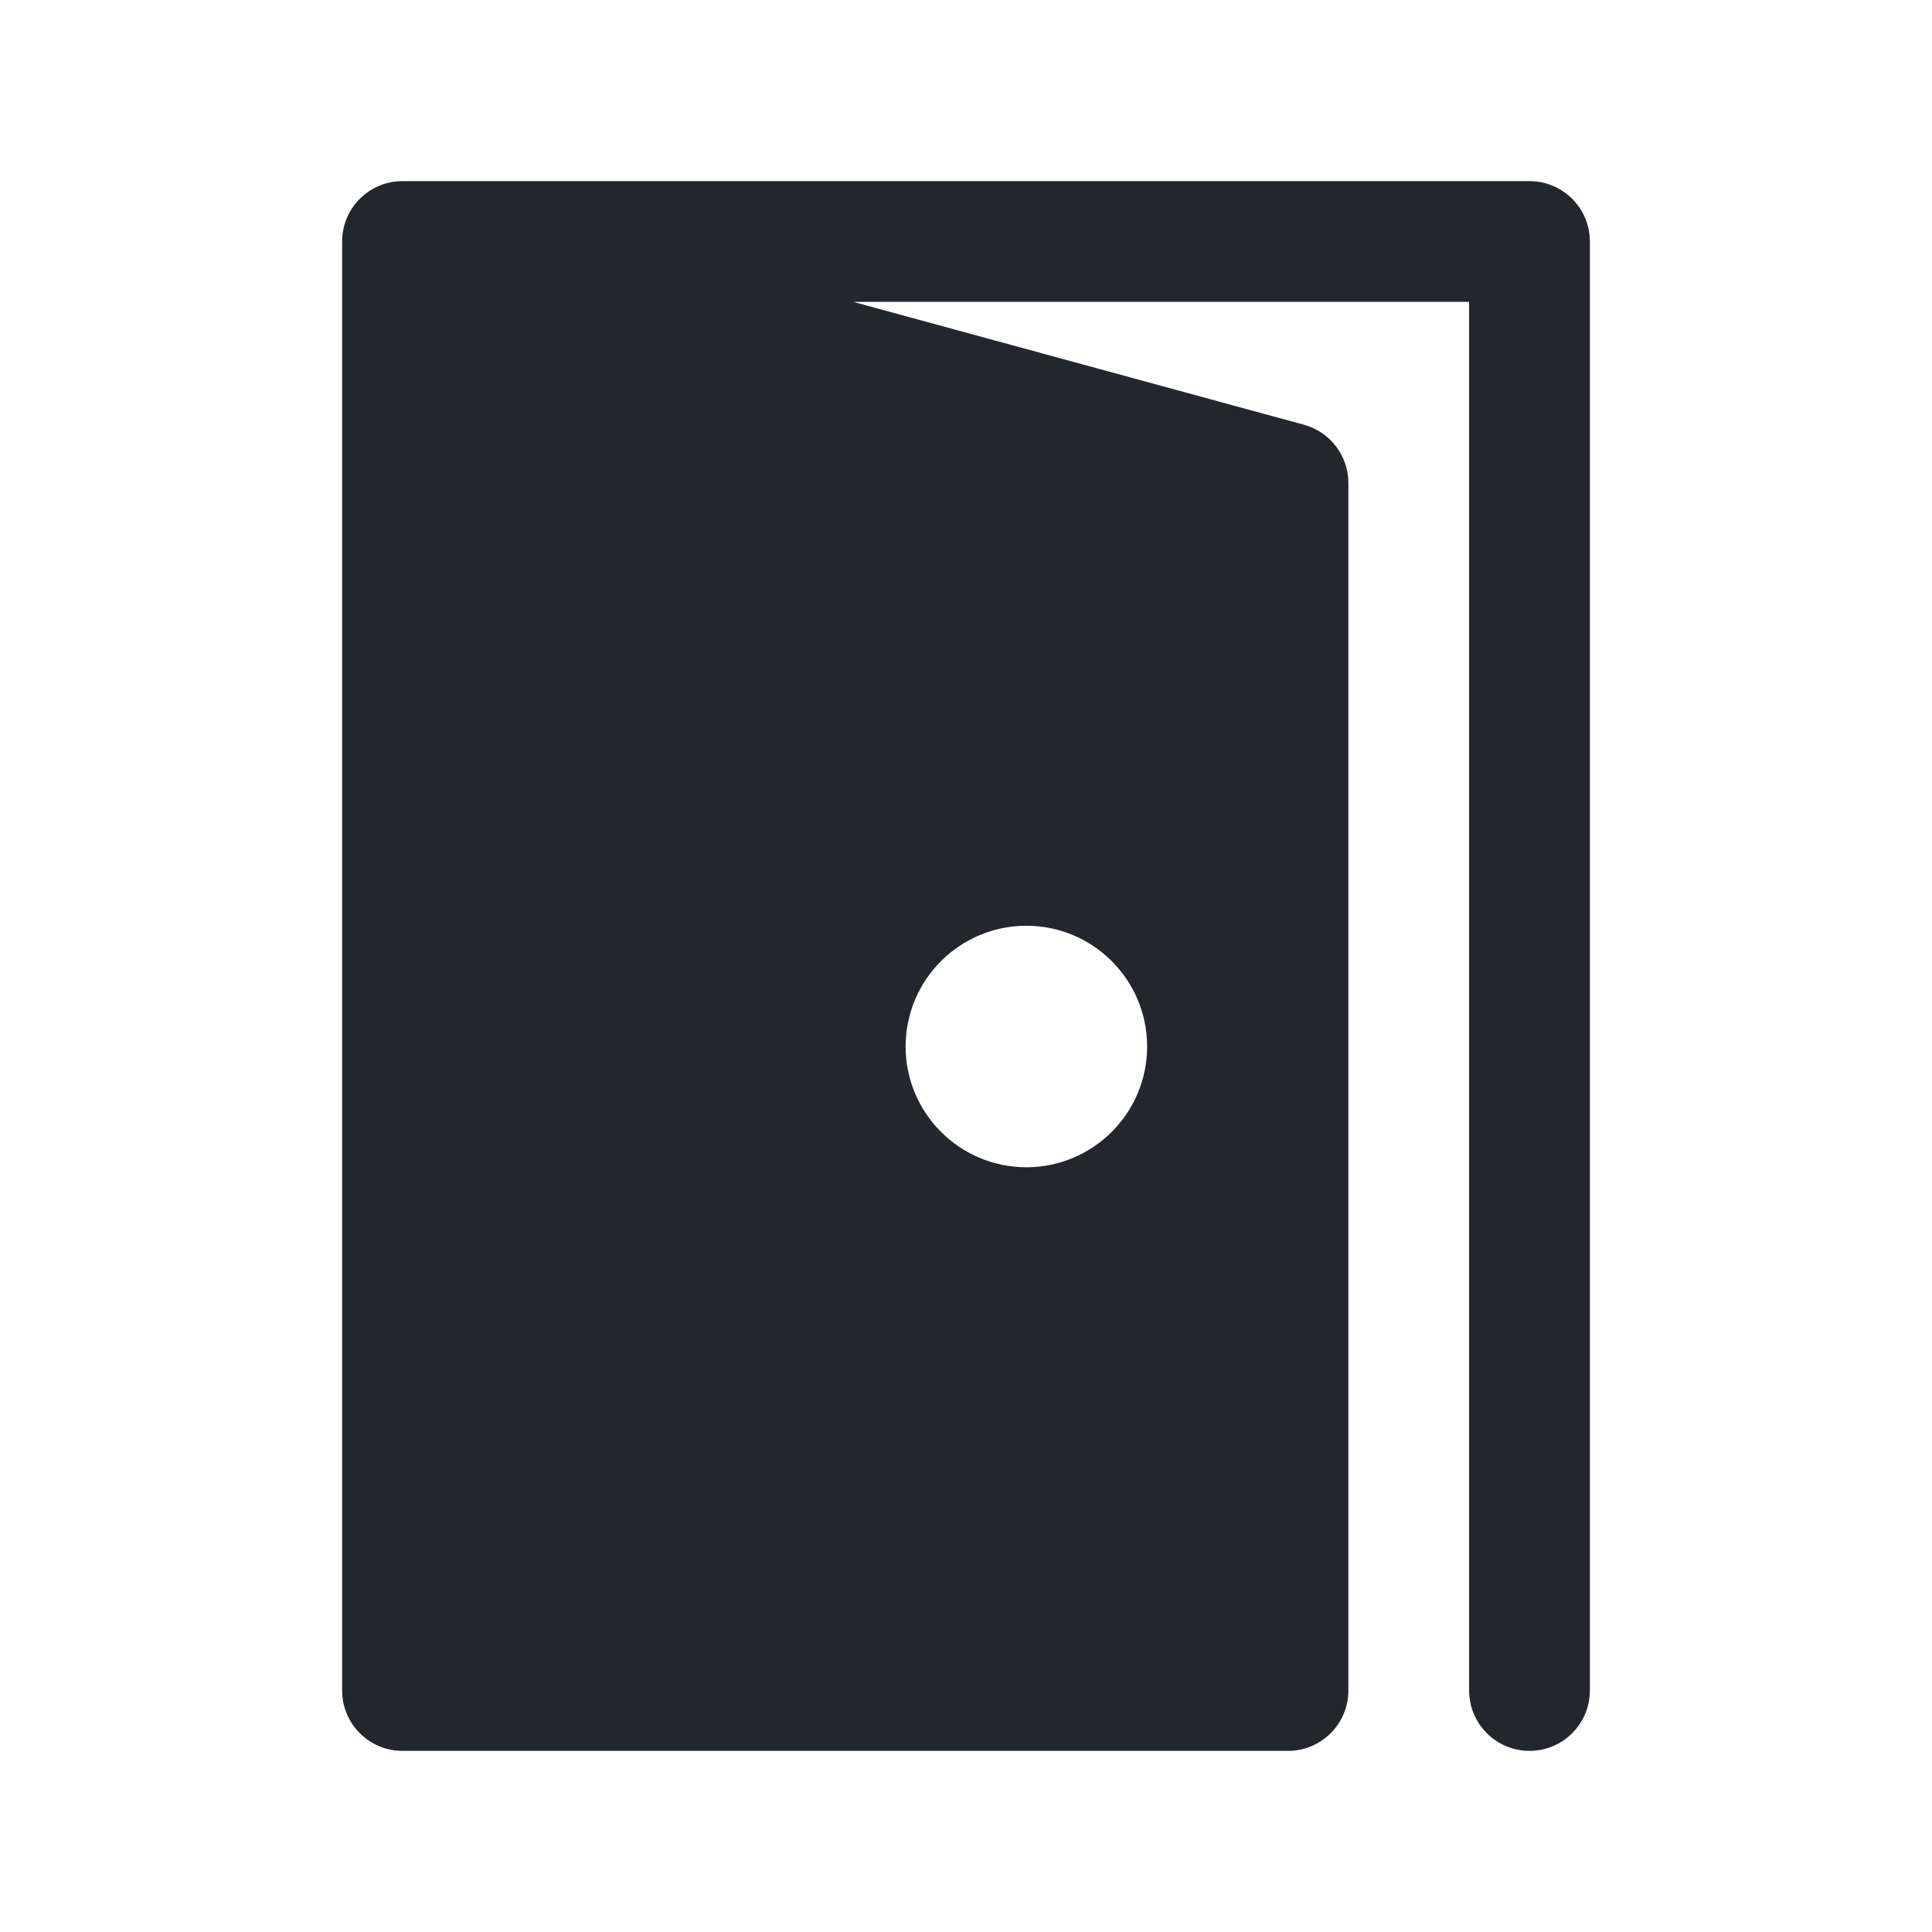 <svg width="24" height="24" viewBox="0 0 24 24" fill="none" xmlns="http://www.w3.org/2000/svg">
<path fill-rule="evenodd" clip-rule="evenodd" d="M4.45 2.49C4.326 2.624 4.25 2.803 4.25 3C4.25 3 4.25 3 4.25 3L4.25 21C4.25 21.414 4.586 21.75 5 21.75H16C16.414 21.75 16.75 21.414 16.75 21V6C16.75 5.662 16.524 5.365 16.197 5.276L10.6 3.75H18.25V21C18.25 21.414 18.586 21.75 19 21.75C19.414 21.75 19.75 21.414 19.75 21V3C19.75 2.586 19.414 2.25 19 2.25H5H5C4.799 2.25 4.616 2.329 4.481 2.459C4.47 2.469 4.46 2.48 4.45 2.49ZM11.25 13C11.25 12.172 11.922 11.5 12.75 11.5C13.578 11.5 14.25 12.172 14.25 13C14.25 13.828 13.578 14.5 12.75 14.5C11.922 14.5 11.25 13.828 11.25 13Z" fill="#23262A"/>
</svg>

